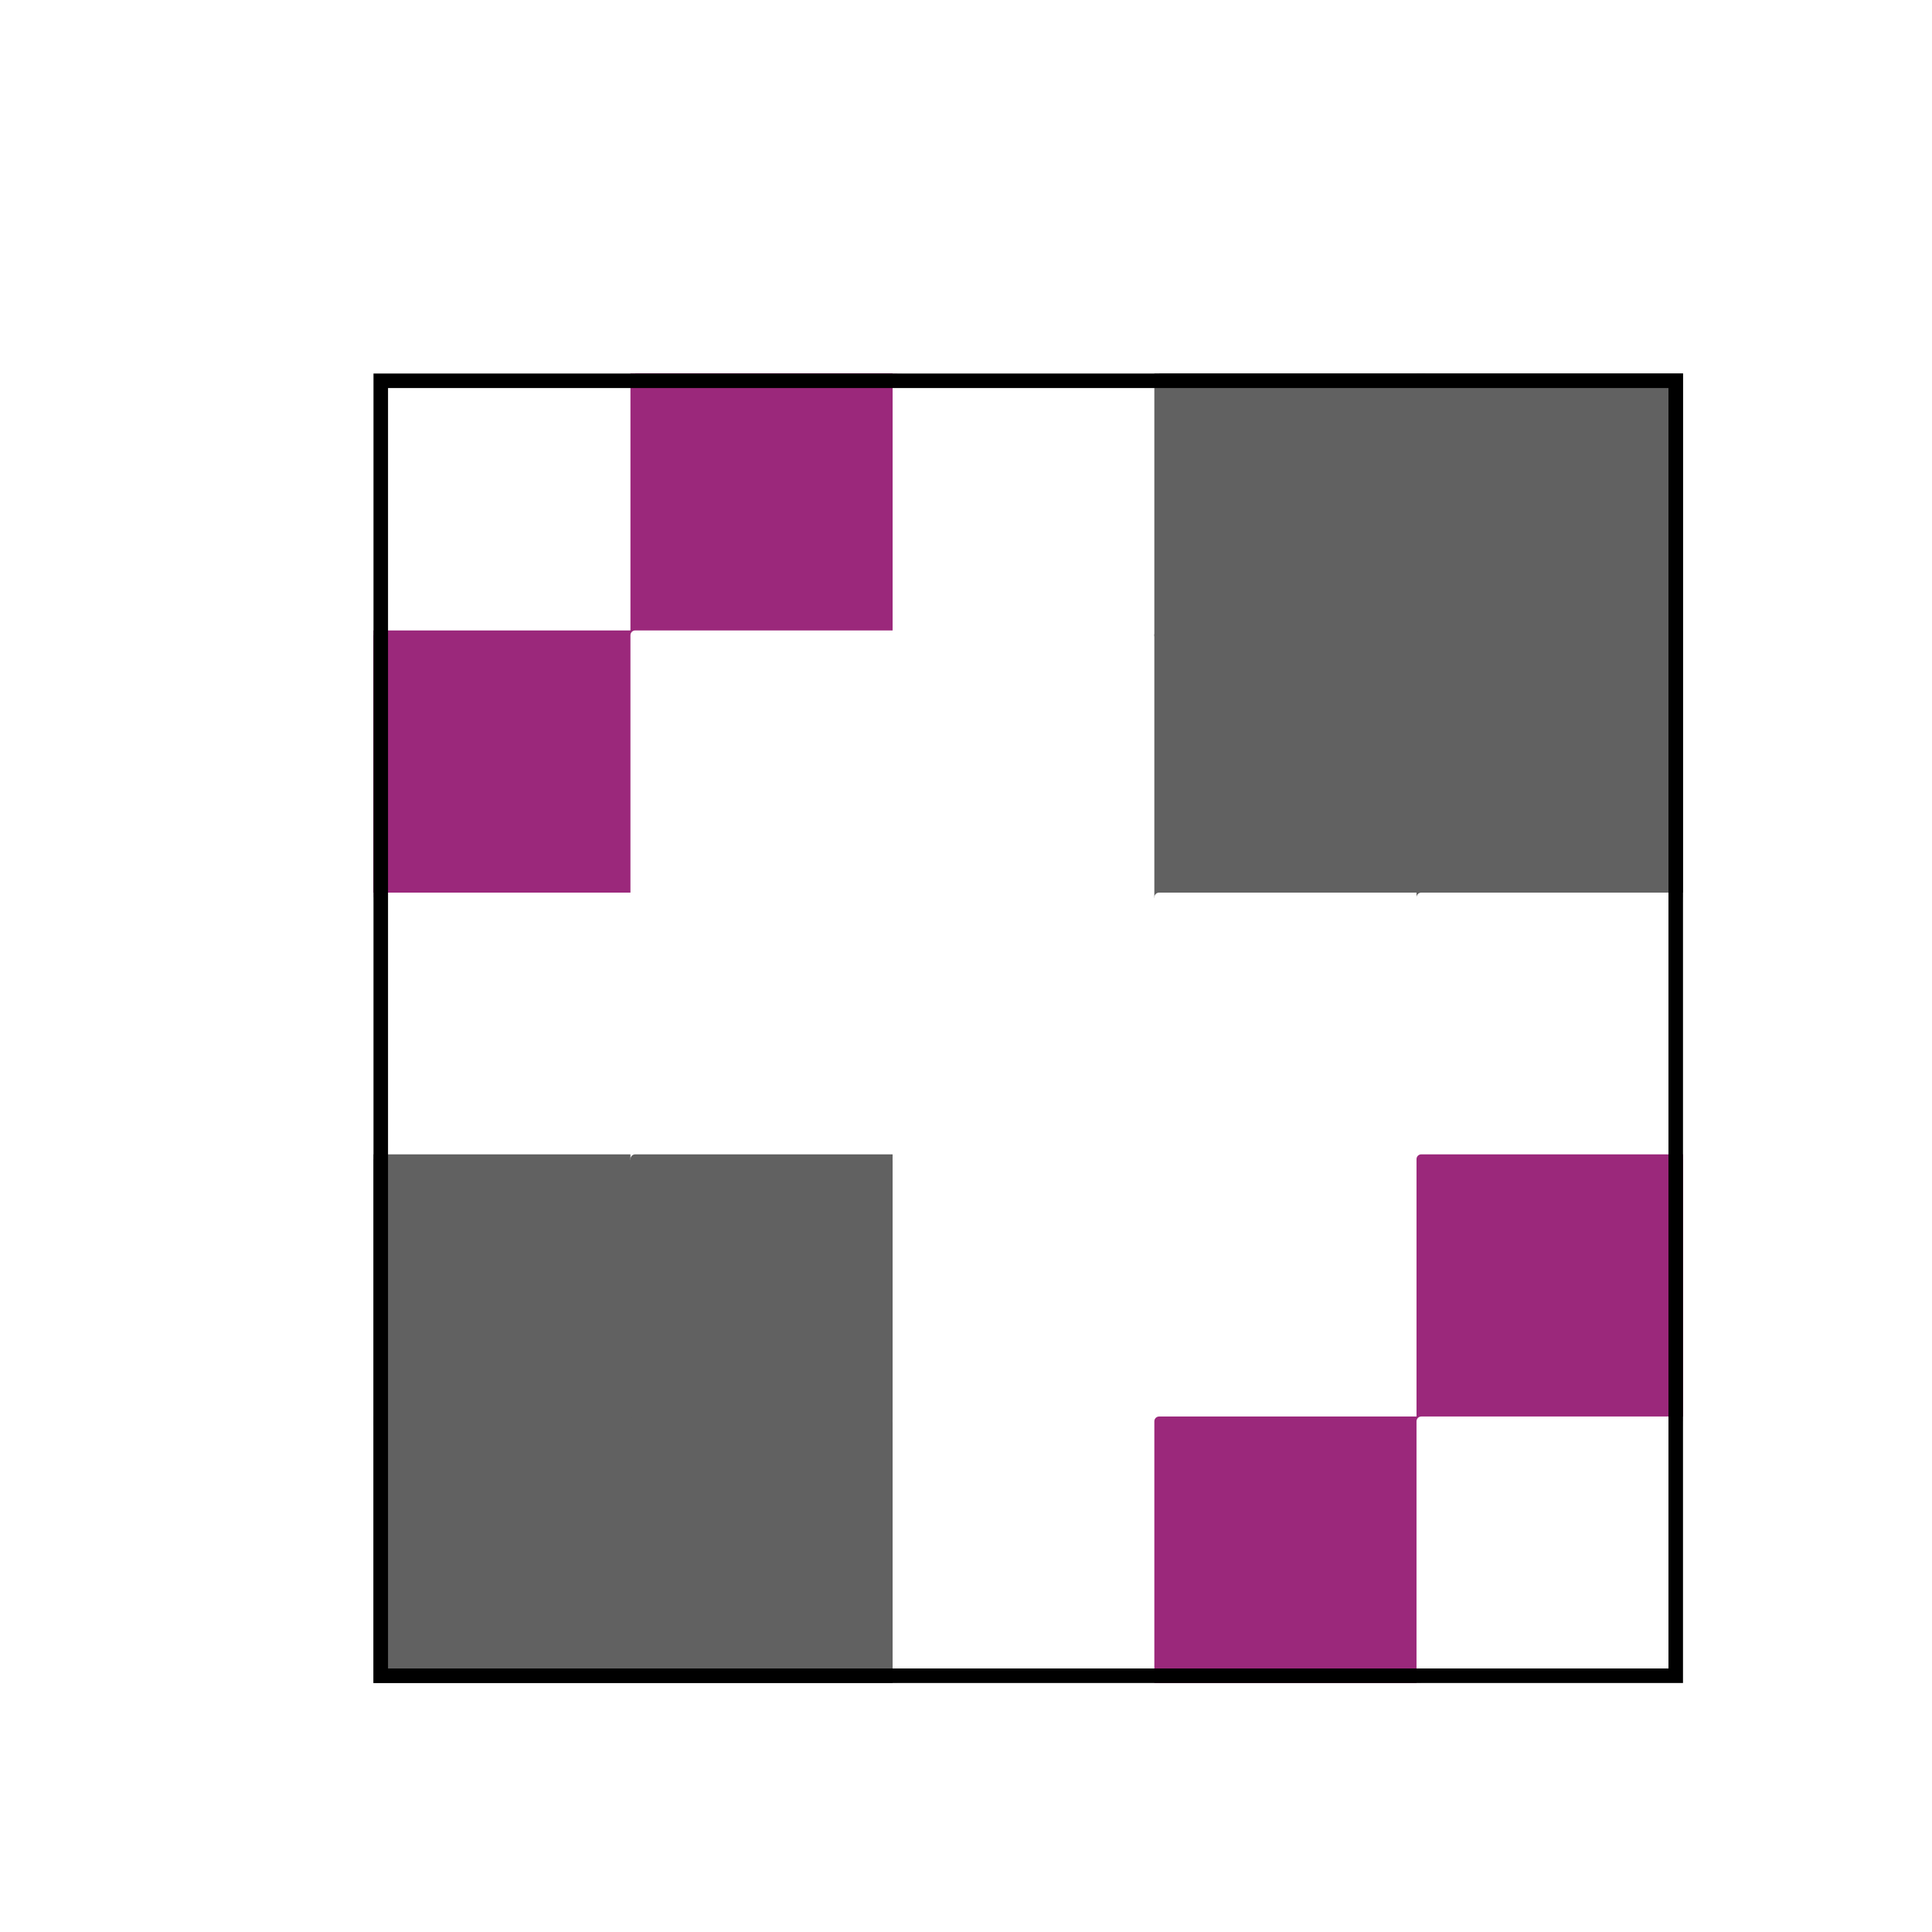 <?xml version='1.0' encoding='UTF-8' ?>
<svg xmlns='http://www.w3.org/2000/svg' xmlns:xlink='http://www.w3.org/1999/xlink' viewBox='0 0 42.52 42.52'>
<defs>
  <style type='text/css'><![CDATA[
    line, polyline, path, rect, circle {
      fill: none;
      stroke: #000000;
      stroke-linecap: round;
      stroke-linejoin: round;
      stroke-miterlimit: 10.00;
    }
  ]]></style>
</defs>
<rect width='100%' height='100%' style='stroke: none; fill: #FFFFFF;'/>
<rect x='0.00' y='0.00' width='42.52' height='42.52' style='stroke-width: 1.07; stroke: #FFFFFF; fill: #FFFFFF;' />
<defs>
  <clipPath id='cpOC4yMTkxOHwzNy4wNDAyfDM3LjA0MDJ8OC4yMTkxOA=='>
    <rect x='8.22' y='8.22' width='28.82' height='28.82' />
  </clipPath>
</defs>
<rect x='8.22' y='8.22' width='28.82' height='28.82' style='stroke-width: 1.07; stroke: none; fill: #FFFFFF;' clip-path='url(#cpOC4yMTkxOHwzNy4wNDAyfDM3LjA0MDJ8OC4yMTkxOA==)' />
<rect x='8.22' y='8.22' width='5.76' height='5.76' style='stroke-width: 0.21; stroke: #FFFFFF; stroke-linecap: butt; fill: #FFFFFF;' clip-path='url(#cpOC4yMTkxOHwzNy4wNDAyfDM3LjA0MDJ8OC4yMTkxOA==)' />
<rect x='8.22' y='13.98' width='5.76' height='5.76' style='stroke-width: 0.21; stroke: #9B287B; stroke-linecap: butt; fill: #9B287B;' clip-path='url(#cpOC4yMTkxOHwzNy4wNDAyfDM3LjA0MDJ8OC4yMTkxOA==)' />
<rect x='8.22' y='19.75' width='5.76' height='5.76' style='stroke-width: 0.21; stroke: #FFFFFF; stroke-linecap: butt; fill: #FFFFFF;' clip-path='url(#cpOC4yMTkxOHwzNy4wNDAyfDM3LjA0MDJ8OC4yMTkxOA==)' />
<rect x='8.22' y='25.51' width='5.76' height='5.76' style='stroke-width: 0.21; stroke: #616161; stroke-linecap: butt; fill: #616161;' clip-path='url(#cpOC4yMTkxOHwzNy4wNDAyfDM3LjA0MDJ8OC4yMTkxOA==)' />
<rect x='8.22' y='31.28' width='5.76' height='5.76' style='stroke-width: 0.21; stroke: #616161; stroke-linecap: butt; fill: #616161;' clip-path='url(#cpOC4yMTkxOHwzNy4wNDAyfDM3LjA0MDJ8OC4yMTkxOA==)' />
<rect x='13.98' y='8.22' width='5.76' height='5.76' style='stroke-width: 0.21; stroke: #9B287B; stroke-linecap: butt; fill: #9B287B;' clip-path='url(#cpOC4yMTkxOHwzNy4wNDAyfDM3LjA0MDJ8OC4yMTkxOA==)' />
<rect x='13.98' y='13.98' width='5.76' height='5.76' style='stroke-width: 0.21; stroke: #FFFFFF; stroke-linecap: butt; fill: #FFFFFF;' clip-path='url(#cpOC4yMTkxOHwzNy4wNDAyfDM3LjA0MDJ8OC4yMTkxOA==)' />
<rect x='13.98' y='19.75' width='5.76' height='5.76' style='stroke-width: 0.21; stroke: #FFFFFF; stroke-linecap: butt; fill: #FFFFFF;' clip-path='url(#cpOC4yMTkxOHwzNy4wNDAyfDM3LjA0MDJ8OC4yMTkxOA==)' />
<rect x='13.98' y='25.51' width='5.76' height='5.76' style='stroke-width: 0.21; stroke: #616161; stroke-linecap: butt; fill: #616161;' clip-path='url(#cpOC4yMTkxOHwzNy4wNDAyfDM3LjA0MDJ8OC4yMTkxOA==)' />
<rect x='13.98' y='31.28' width='5.76' height='5.76' style='stroke-width: 0.21; stroke: #616161; stroke-linecap: butt; fill: #616161;' clip-path='url(#cpOC4yMTkxOHwzNy4wNDAyfDM3LjA0MDJ8OC4yMTkxOA==)' />
<rect x='19.75' y='8.22' width='5.76' height='5.76' style='stroke-width: 0.21; stroke: #FFFFFF; stroke-linecap: butt; fill: #FFFFFF;' clip-path='url(#cpOC4yMTkxOHwzNy4wNDAyfDM3LjA0MDJ8OC4yMTkxOA==)' />
<rect x='19.75' y='13.98' width='5.76' height='5.76' style='stroke-width: 0.21; stroke: #FFFFFF; stroke-linecap: butt; fill: #FFFFFF;' clip-path='url(#cpOC4yMTkxOHwzNy4wNDAyfDM3LjA0MDJ8OC4yMTkxOA==)' />
<rect x='19.75' y='19.75' width='5.76' height='5.76' style='stroke-width: 0.21; stroke: #FFFFFF; stroke-linecap: butt; fill: #FFFFFF;' clip-path='url(#cpOC4yMTkxOHwzNy4wNDAyfDM3LjA0MDJ8OC4yMTkxOA==)' />
<rect x='19.75' y='25.51' width='5.76' height='5.76' style='stroke-width: 0.21; stroke: #FFFFFF; stroke-linecap: butt; fill: #FFFFFF;' clip-path='url(#cpOC4yMTkxOHwzNy4wNDAyfDM3LjA0MDJ8OC4yMTkxOA==)' />
<rect x='19.75' y='31.28' width='5.76' height='5.76' style='stroke-width: 0.21; stroke: #FFFFFF; stroke-linecap: butt; fill: #FFFFFF;' clip-path='url(#cpOC4yMTkxOHwzNy4wNDAyfDM3LjA0MDJ8OC4yMTkxOA==)' />
<rect x='25.51' y='8.22' width='5.76' height='5.76' style='stroke-width: 0.21; stroke: #616161; stroke-linecap: butt; fill: #616161;' clip-path='url(#cpOC4yMTkxOHwzNy4wNDAyfDM3LjA0MDJ8OC4yMTkxOA==)' />
<rect x='25.51' y='13.98' width='5.76' height='5.76' style='stroke-width: 0.21; stroke: #616161; stroke-linecap: butt; fill: #616161;' clip-path='url(#cpOC4yMTkxOHwzNy4wNDAyfDM3LjA0MDJ8OC4yMTkxOA==)' />
<rect x='25.51' y='19.75' width='5.76' height='5.76' style='stroke-width: 0.21; stroke: #FFFFFF; stroke-linecap: butt; fill: #FFFFFF;' clip-path='url(#cpOC4yMTkxOHwzNy4wNDAyfDM3LjA0MDJ8OC4yMTkxOA==)' />
<rect x='25.51' y='25.51' width='5.76' height='5.76' style='stroke-width: 0.21; stroke: #FFFFFF; stroke-linecap: butt; fill: #FFFFFF;' clip-path='url(#cpOC4yMTkxOHwzNy4wNDAyfDM3LjA0MDJ8OC4yMTkxOA==)' />
<rect x='25.51' y='31.28' width='5.76' height='5.76' style='stroke-width: 0.21; stroke: #9B287B; stroke-linecap: butt; fill: #9B287B;' clip-path='url(#cpOC4yMTkxOHwzNy4wNDAyfDM3LjA0MDJ8OC4yMTkxOA==)' />
<rect x='31.28' y='8.22' width='5.76' height='5.76' style='stroke-width: 0.21; stroke: #616161; stroke-linecap: butt; fill: #616161;' clip-path='url(#cpOC4yMTkxOHwzNy4wNDAyfDM3LjA0MDJ8OC4yMTkxOA==)' />
<rect x='31.28' y='13.98' width='5.76' height='5.76' style='stroke-width: 0.21; stroke: #616161; stroke-linecap: butt; fill: #616161;' clip-path='url(#cpOC4yMTkxOHwzNy4wNDAyfDM3LjA0MDJ8OC4yMTkxOA==)' />
<rect x='31.28' y='19.75' width='5.76' height='5.76' style='stroke-width: 0.21; stroke: #FFFFFF; stroke-linecap: butt; fill: #FFFFFF;' clip-path='url(#cpOC4yMTkxOHwzNy4wNDAyfDM3LjA0MDJ8OC4yMTkxOA==)' />
<rect x='31.28' y='25.51' width='5.76' height='5.76' style='stroke-width: 0.21; stroke: #9B287B; stroke-linecap: butt; fill: #9B287B;' clip-path='url(#cpOC4yMTkxOHwzNy4wNDAyfDM3LjA0MDJ8OC4yMTkxOA==)' />
<rect x='31.28' y='31.28' width='5.76' height='5.76' style='stroke-width: 0.21; stroke: #FFFFFF; stroke-linecap: butt; fill: #FFFFFF;' clip-path='url(#cpOC4yMTkxOHwzNy4wNDAyfDM3LjA0MDJ8OC4yMTkxOA==)' />
<rect x='8.22' y='8.22' width='28.82' height='28.82' style='stroke-width: 0.64;' clip-path='url(#cpOC4yMTkxOHwzNy4wNDAyfDM3LjA0MDJ8OC4yMTkxOA==)' />
<defs>
  <clipPath id='cpMHw0Mi41MTk3fDQyLjUxOTd8MA=='>
    <rect x='0.00' y='0.00' width='42.52' height='42.52' />
  </clipPath>
</defs>
</svg>

